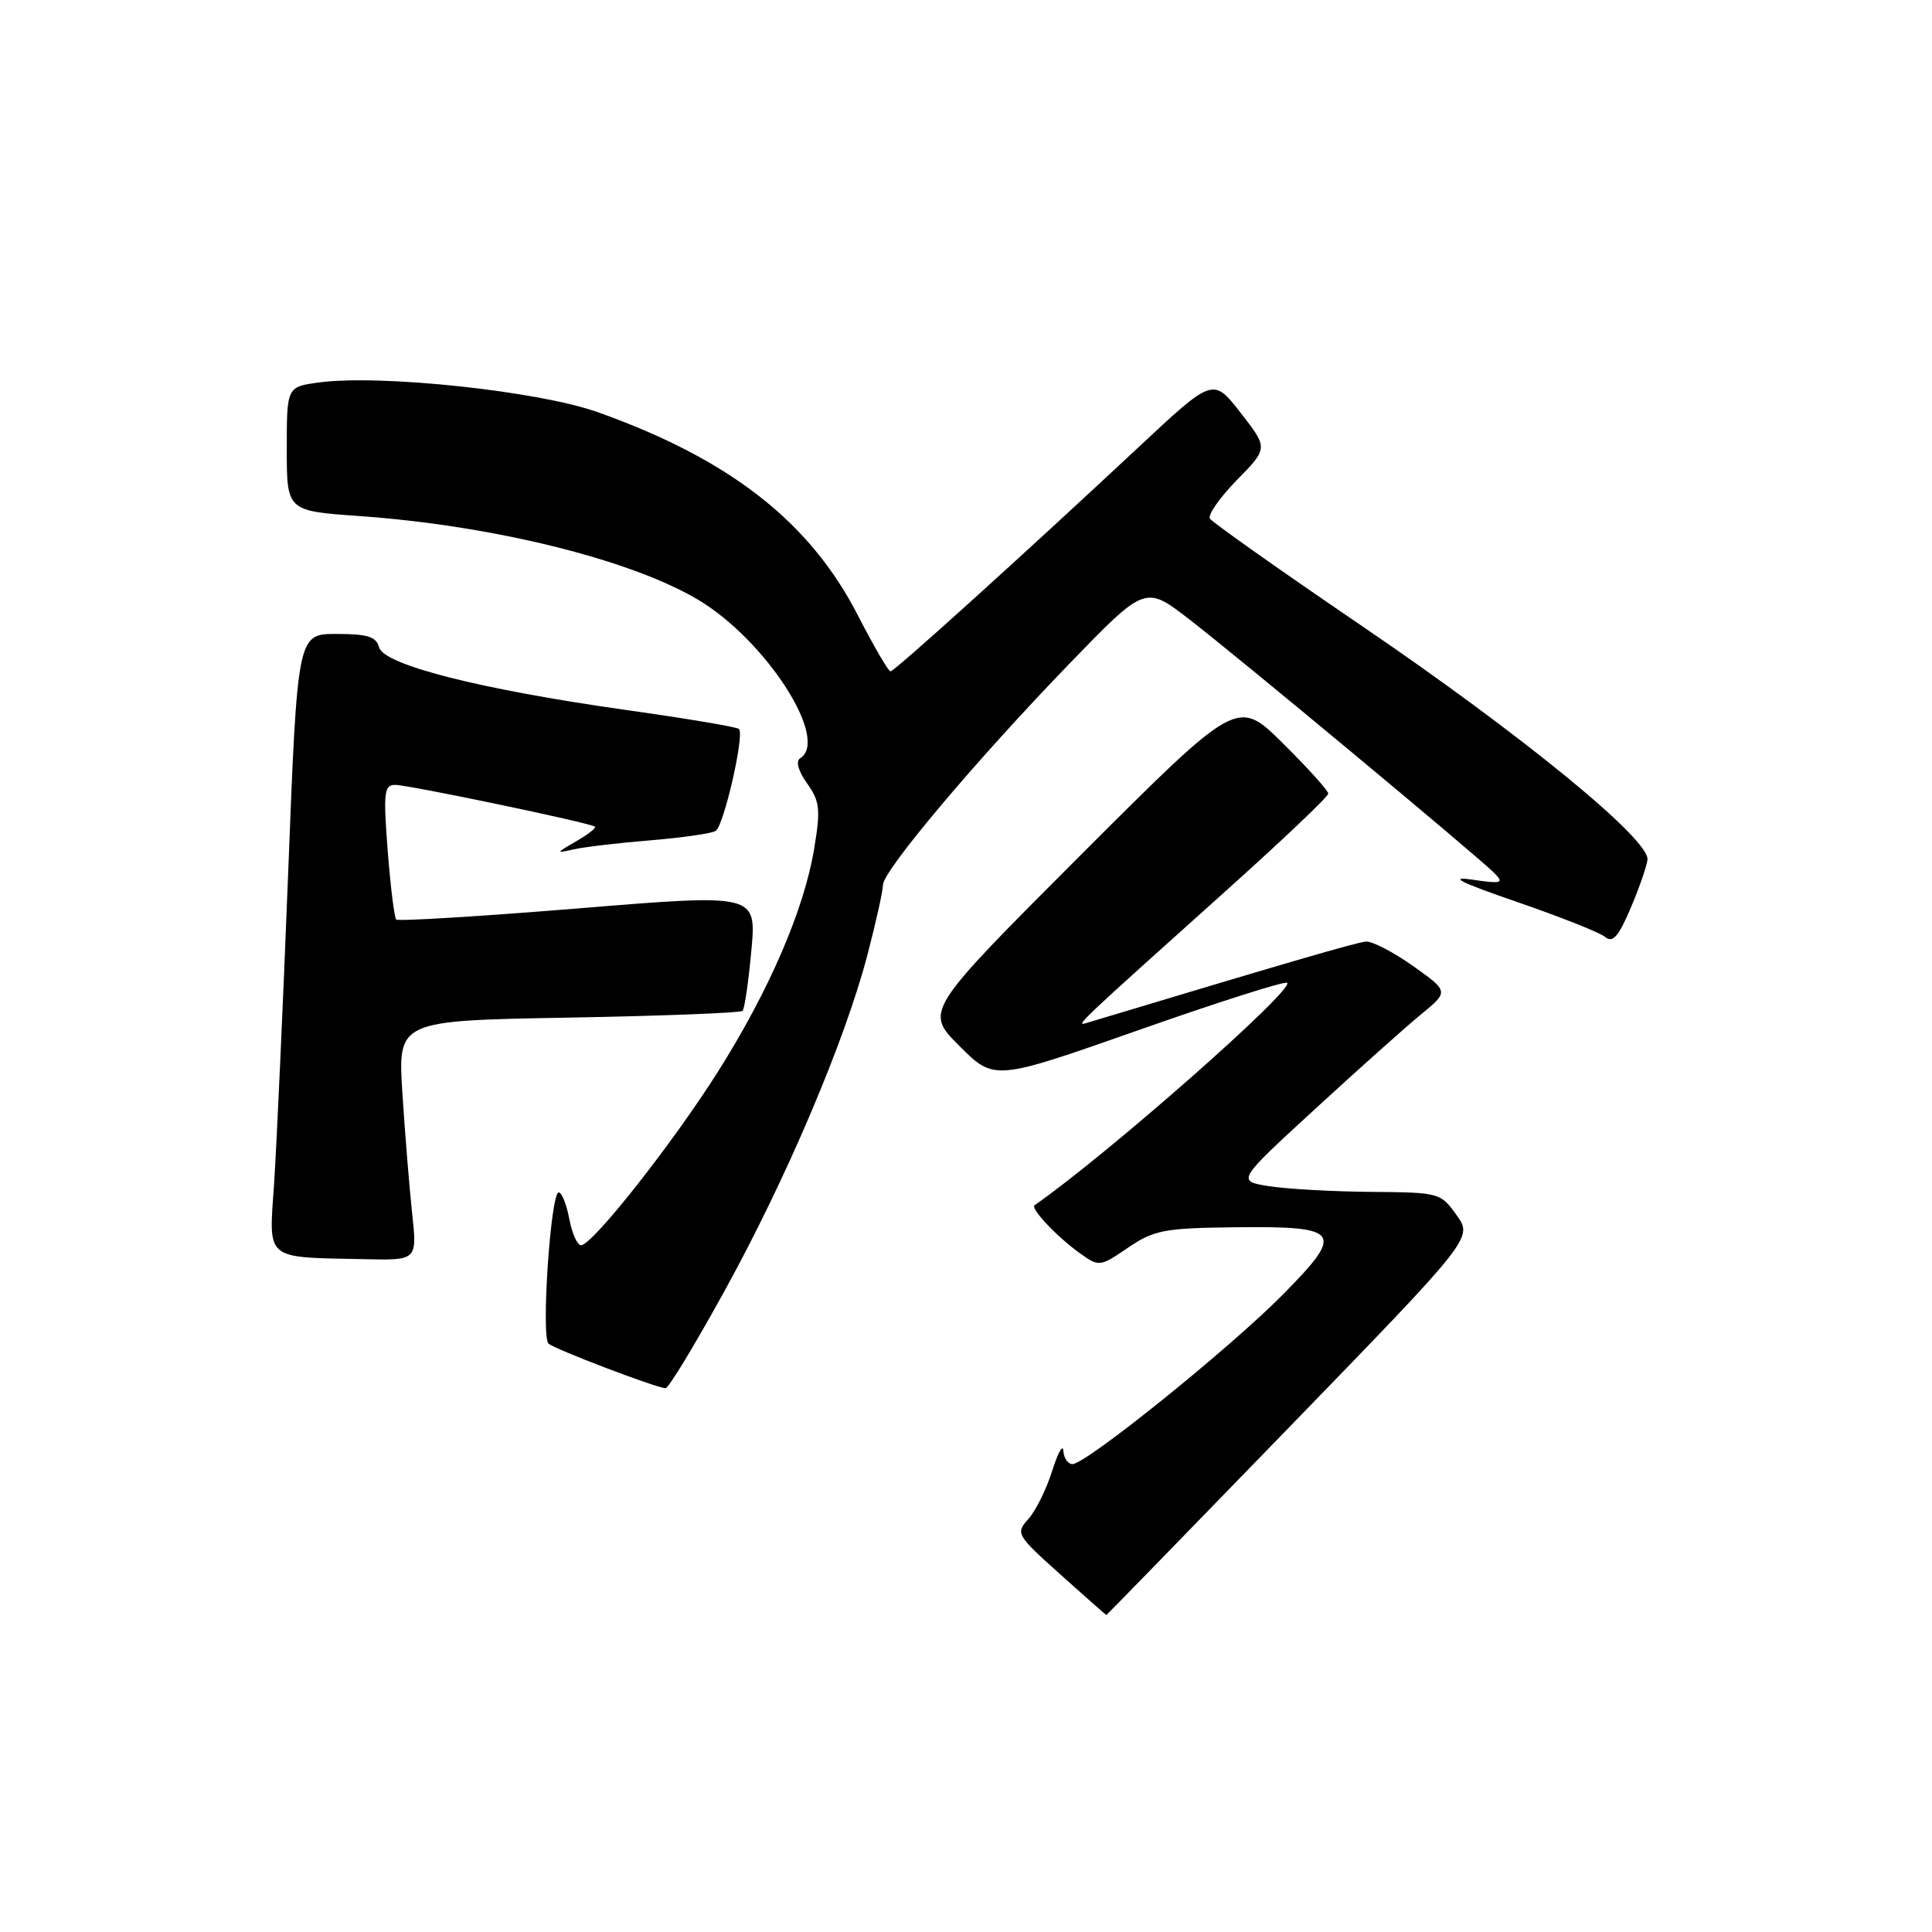 <?xml version="1.0" encoding="UTF-8" standalone="no"?>
<!DOCTYPE svg PUBLIC "-//W3C//DTD SVG 1.1//EN" "http://www.w3.org/Graphics/SVG/1.1/DTD/svg11.dtd" >
<svg xmlns="http://www.w3.org/2000/svg" xmlns:xlink="http://www.w3.org/1999/xlink" version="1.1" viewBox="0 0 256 256">
 <g >
 <path fill="currentColor"
d=" M 170.92 189.02 C 195.16 164.03 195.16 164.03 193.01 161.02 C 190.90 158.05 190.72 158.00 181.68 157.93 C 176.63 157.89 170.56 157.55 168.18 157.18 C 163.86 156.50 163.86 156.50 174.20 147.00 C 179.88 141.78 186.21 136.12 188.26 134.44 C 191.99 131.38 191.99 131.38 187.25 128.01 C 184.64 126.16 181.82 124.70 181.00 124.76 C 179.77 124.86 170.77 127.48 144.00 135.54 C 142.41 136.02 142.50 135.93 162.83 117.69 C 170.07 111.19 176.00 105.55 176.00 105.16 C 176.00 104.76 173.29 101.76 169.99 98.49 C 163.97 92.53 163.97 92.53 143.24 113.26 C 122.52 133.99 122.52 133.99 127.13 138.60 C 131.75 143.22 131.75 143.22 150.91 136.48 C 161.45 132.77 170.29 129.96 170.56 130.23 C 171.50 131.16 146.68 153.02 137.09 159.70 C 136.49 160.12 140.08 163.91 143.09 166.06 C 145.64 167.88 145.73 167.87 149.48 165.32 C 152.91 162.99 154.26 162.73 163.58 162.62 C 177.73 162.46 178.24 163.18 169.96 171.56 C 162.94 178.67 143.91 194.00 142.11 194.00 C 141.50 194.00 140.96 193.21 140.90 192.25 C 140.85 191.29 140.18 192.48 139.42 194.90 C 138.66 197.32 137.24 200.18 136.27 201.27 C 134.55 203.18 134.67 203.39 140.50 208.62 C 143.80 211.58 146.54 214.00 146.60 214.00 C 146.65 214.00 157.60 202.76 170.92 189.02 Z  M 95.97 171.12 C 104.18 156.23 111.95 137.95 114.93 126.56 C 116.07 122.20 117.00 118.01 117.00 117.25 C 117.00 115.38 129.35 100.72 141.62 88.03 C 151.74 77.56 151.74 77.56 157.53 82.02 C 164.15 87.13 195.74 113.41 198.00 115.68 C 199.34 117.03 199.01 117.13 195.00 116.55 C 191.84 116.09 193.61 116.97 200.95 119.49 C 206.69 121.47 211.98 123.56 212.69 124.15 C 213.68 124.98 214.45 124.13 216.03 120.42 C 217.16 117.78 218.18 114.86 218.30 113.92 C 218.62 111.24 201.61 97.33 180.19 82.76 C 169.57 75.53 160.63 69.21 160.32 68.72 C 160.02 68.22 161.63 65.92 163.90 63.60 C 168.04 59.38 168.04 59.38 164.39 54.70 C 160.74 50.02 160.74 50.02 150.86 59.26 C 135.51 73.60 118.55 88.93 118.00 88.96 C 117.72 88.98 115.78 85.63 113.67 81.53 C 107.30 69.13 96.72 60.86 79.22 54.62 C 71.35 51.81 50.36 49.58 42.25 50.68 C 38.00 51.26 38.00 51.26 38.00 59.48 C 38.00 67.70 38.00 67.70 47.61 68.38 C 65.21 69.62 83.42 74.10 92.42 79.42 C 101.45 84.76 110.01 98.02 106.01 100.49 C 105.42 100.86 105.79 102.19 106.94 103.80 C 108.63 106.17 108.75 107.22 107.89 112.41 C 106.57 120.47 101.94 131.22 95.16 141.96 C 89.16 151.47 78.49 165.00 76.99 165.00 C 76.49 165.00 75.80 163.43 75.43 161.50 C 75.07 159.57 74.44 158.00 74.03 158.00 C 72.97 158.00 71.68 177.09 72.68 178.03 C 73.46 178.76 86.75 183.83 88.19 183.95 C 88.57 183.98 92.07 178.20 95.97 171.12 Z  M 54.61 160.75 C 54.24 157.31 53.66 150.17 53.32 144.87 C 52.71 135.24 52.71 135.24 75.31 134.84 C 87.73 134.62 98.12 134.21 98.39 133.95 C 98.66 133.68 99.18 130.08 99.56 125.95 C 100.24 118.43 100.24 118.43 76.60 120.37 C 63.60 121.43 52.76 122.09 52.50 121.84 C 52.25 121.58 51.74 117.46 51.37 112.69 C 50.78 105.03 50.90 104.00 52.34 104.00 C 54.15 104.00 78.30 109.05 78.84 109.54 C 79.02 109.71 77.90 110.58 76.34 111.48 C 73.63 113.04 73.61 113.09 76.00 112.55 C 77.38 112.23 81.95 111.69 86.17 111.35 C 90.39 111.00 94.29 110.44 94.83 110.10 C 95.91 109.44 98.68 97.34 97.92 96.59 C 97.66 96.33 90.94 95.20 82.98 94.08 C 63.65 91.35 50.84 88.10 50.23 85.77 C 49.86 84.36 48.70 84.00 44.59 84.00 C 39.41 84.00 39.41 84.00 38.18 115.75 C 37.50 133.21 36.66 151.63 36.33 156.67 C 35.62 167.19 34.87 166.56 48.39 166.85 C 55.28 167.00 55.28 167.00 54.61 160.75 Z "/>
</g>
</svg>